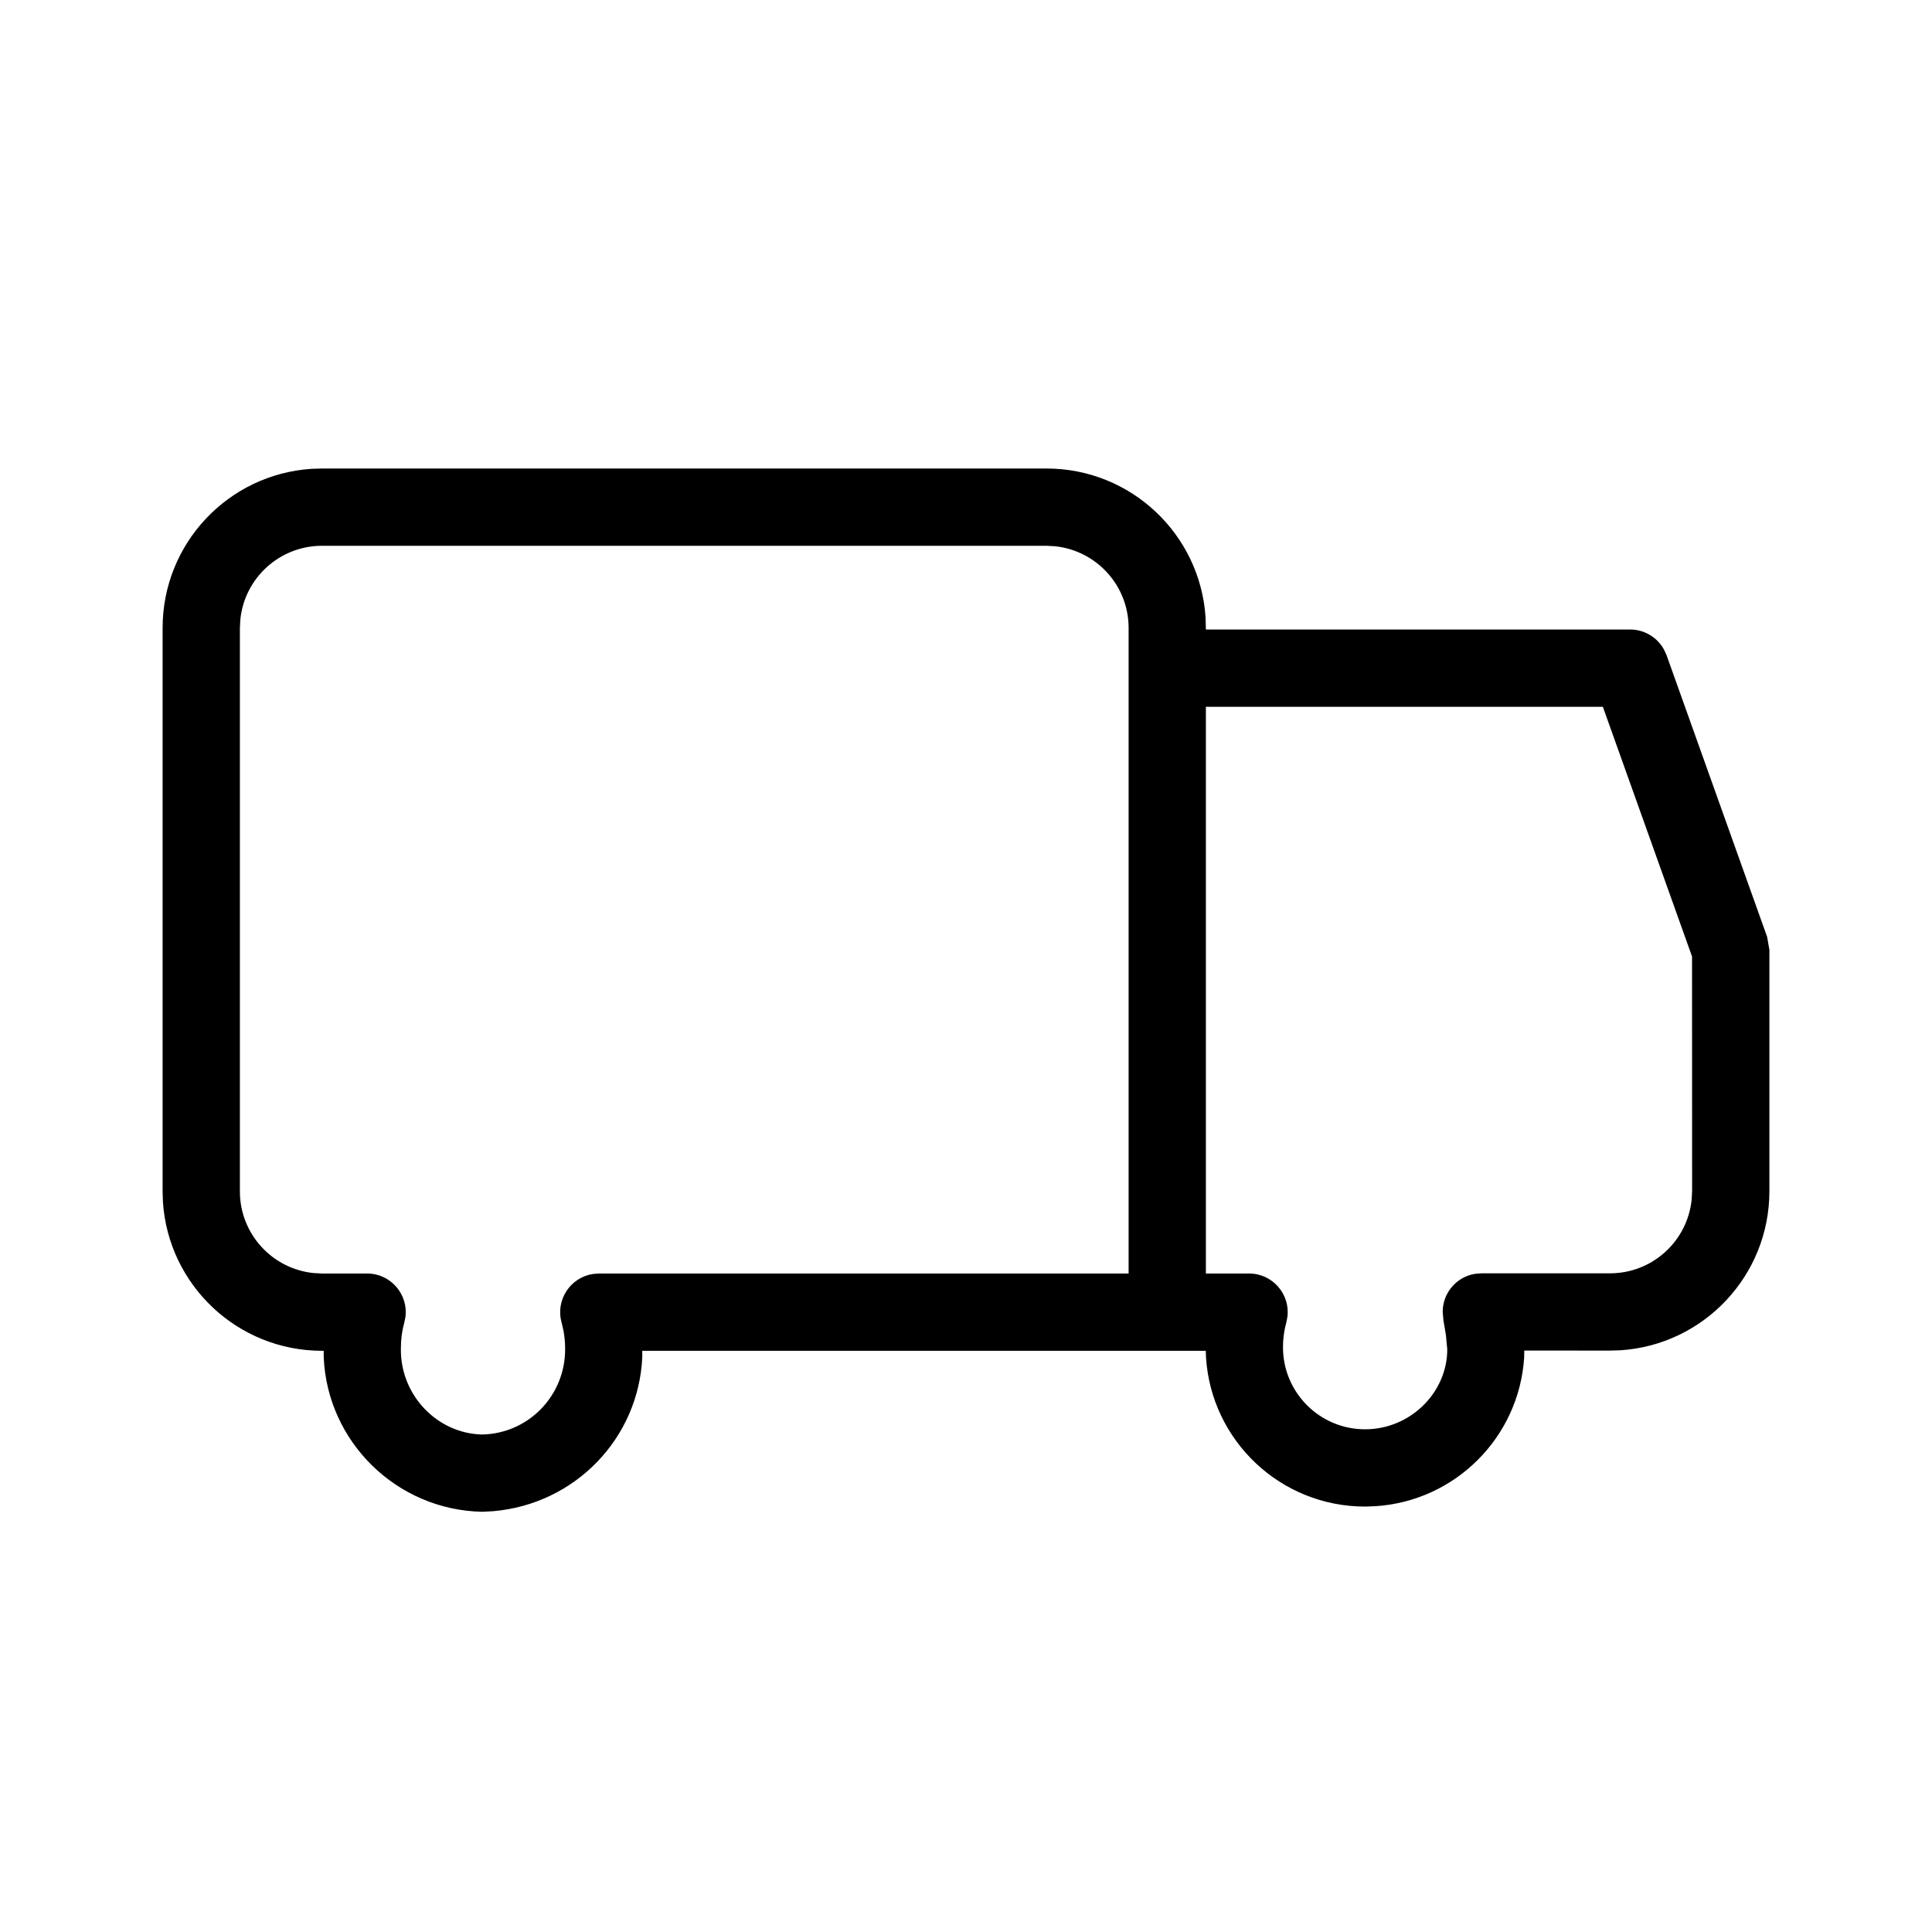 <svg xmlns="http://www.w3.org/2000/svg" width="30" height="30" viewBox="0 0 30 30">
    <g fill="none" fill-rule="evenodd">
        <path d="M0 0H30V30H0z"/>
        <path fill="#000" fill-rule="nonzero" d="M16.25 7.275c1.312 0 2.386 1.021 2.47 2.312l.005.188h6.587c.222 0 .423.122.527.313l.039.085 1.562 4.375.035.202v3.747c0 1.312-1.021 2.386-2.312 2.47l-.163.005-1.331-.001-.002.11c-.08 1.238-1.07 2.227-2.307 2.307l-.163.006c-1.312 0-2.386-1.021-2.47-2.312l-.004-.107h-8.75v.1c-.057 1.258-1.042 2.283-2.318 2.391l-.168.009c-1.332-.028-2.4-1.087-2.46-2.39l-.001-.11H5c-1.312 0-2.386-1.021-2.47-2.312l-.005-.163V9.75c0-1.312 1.021-2.386 2.312-2.47L5 7.275h11.25zm0 1.2H5c-.66 0-1.203.502-1.268 1.145l-.007.13v8.75c0 .66.502 1.203 1.145 1.268l.13.007h.7c.367 0 .64.323.596.673l-.018.089c-.035.125-.053.255-.053.397-.014.726.562 1.326 1.262 1.341.726-.015 1.302-.615 1.288-1.348 0-.088-.01-.176-.025-.263l-.03-.13c-.097-.352.14-.7.489-.752l.09-.007h8.226V9.75c0-.66-.502-1.203-1.145-1.268l-.13-.007zm8.639 2.5h-6.164v8.8h.67c.366 0 .64.322.596.672l-.017.088c-.035.125-.052.254-.052.384 0 .704.57 1.275 1.275 1.275.704 0 1.275-.571 1.276-1.24l-.021-.225-.038-.223-.012-.134c0-.298.217-.546.502-.592l.098-.008H25c.66 0 1.203-.502 1.268-1.145l.007-.13-.001-3.644-1.385-3.878z"/>
    </g>
</svg>
